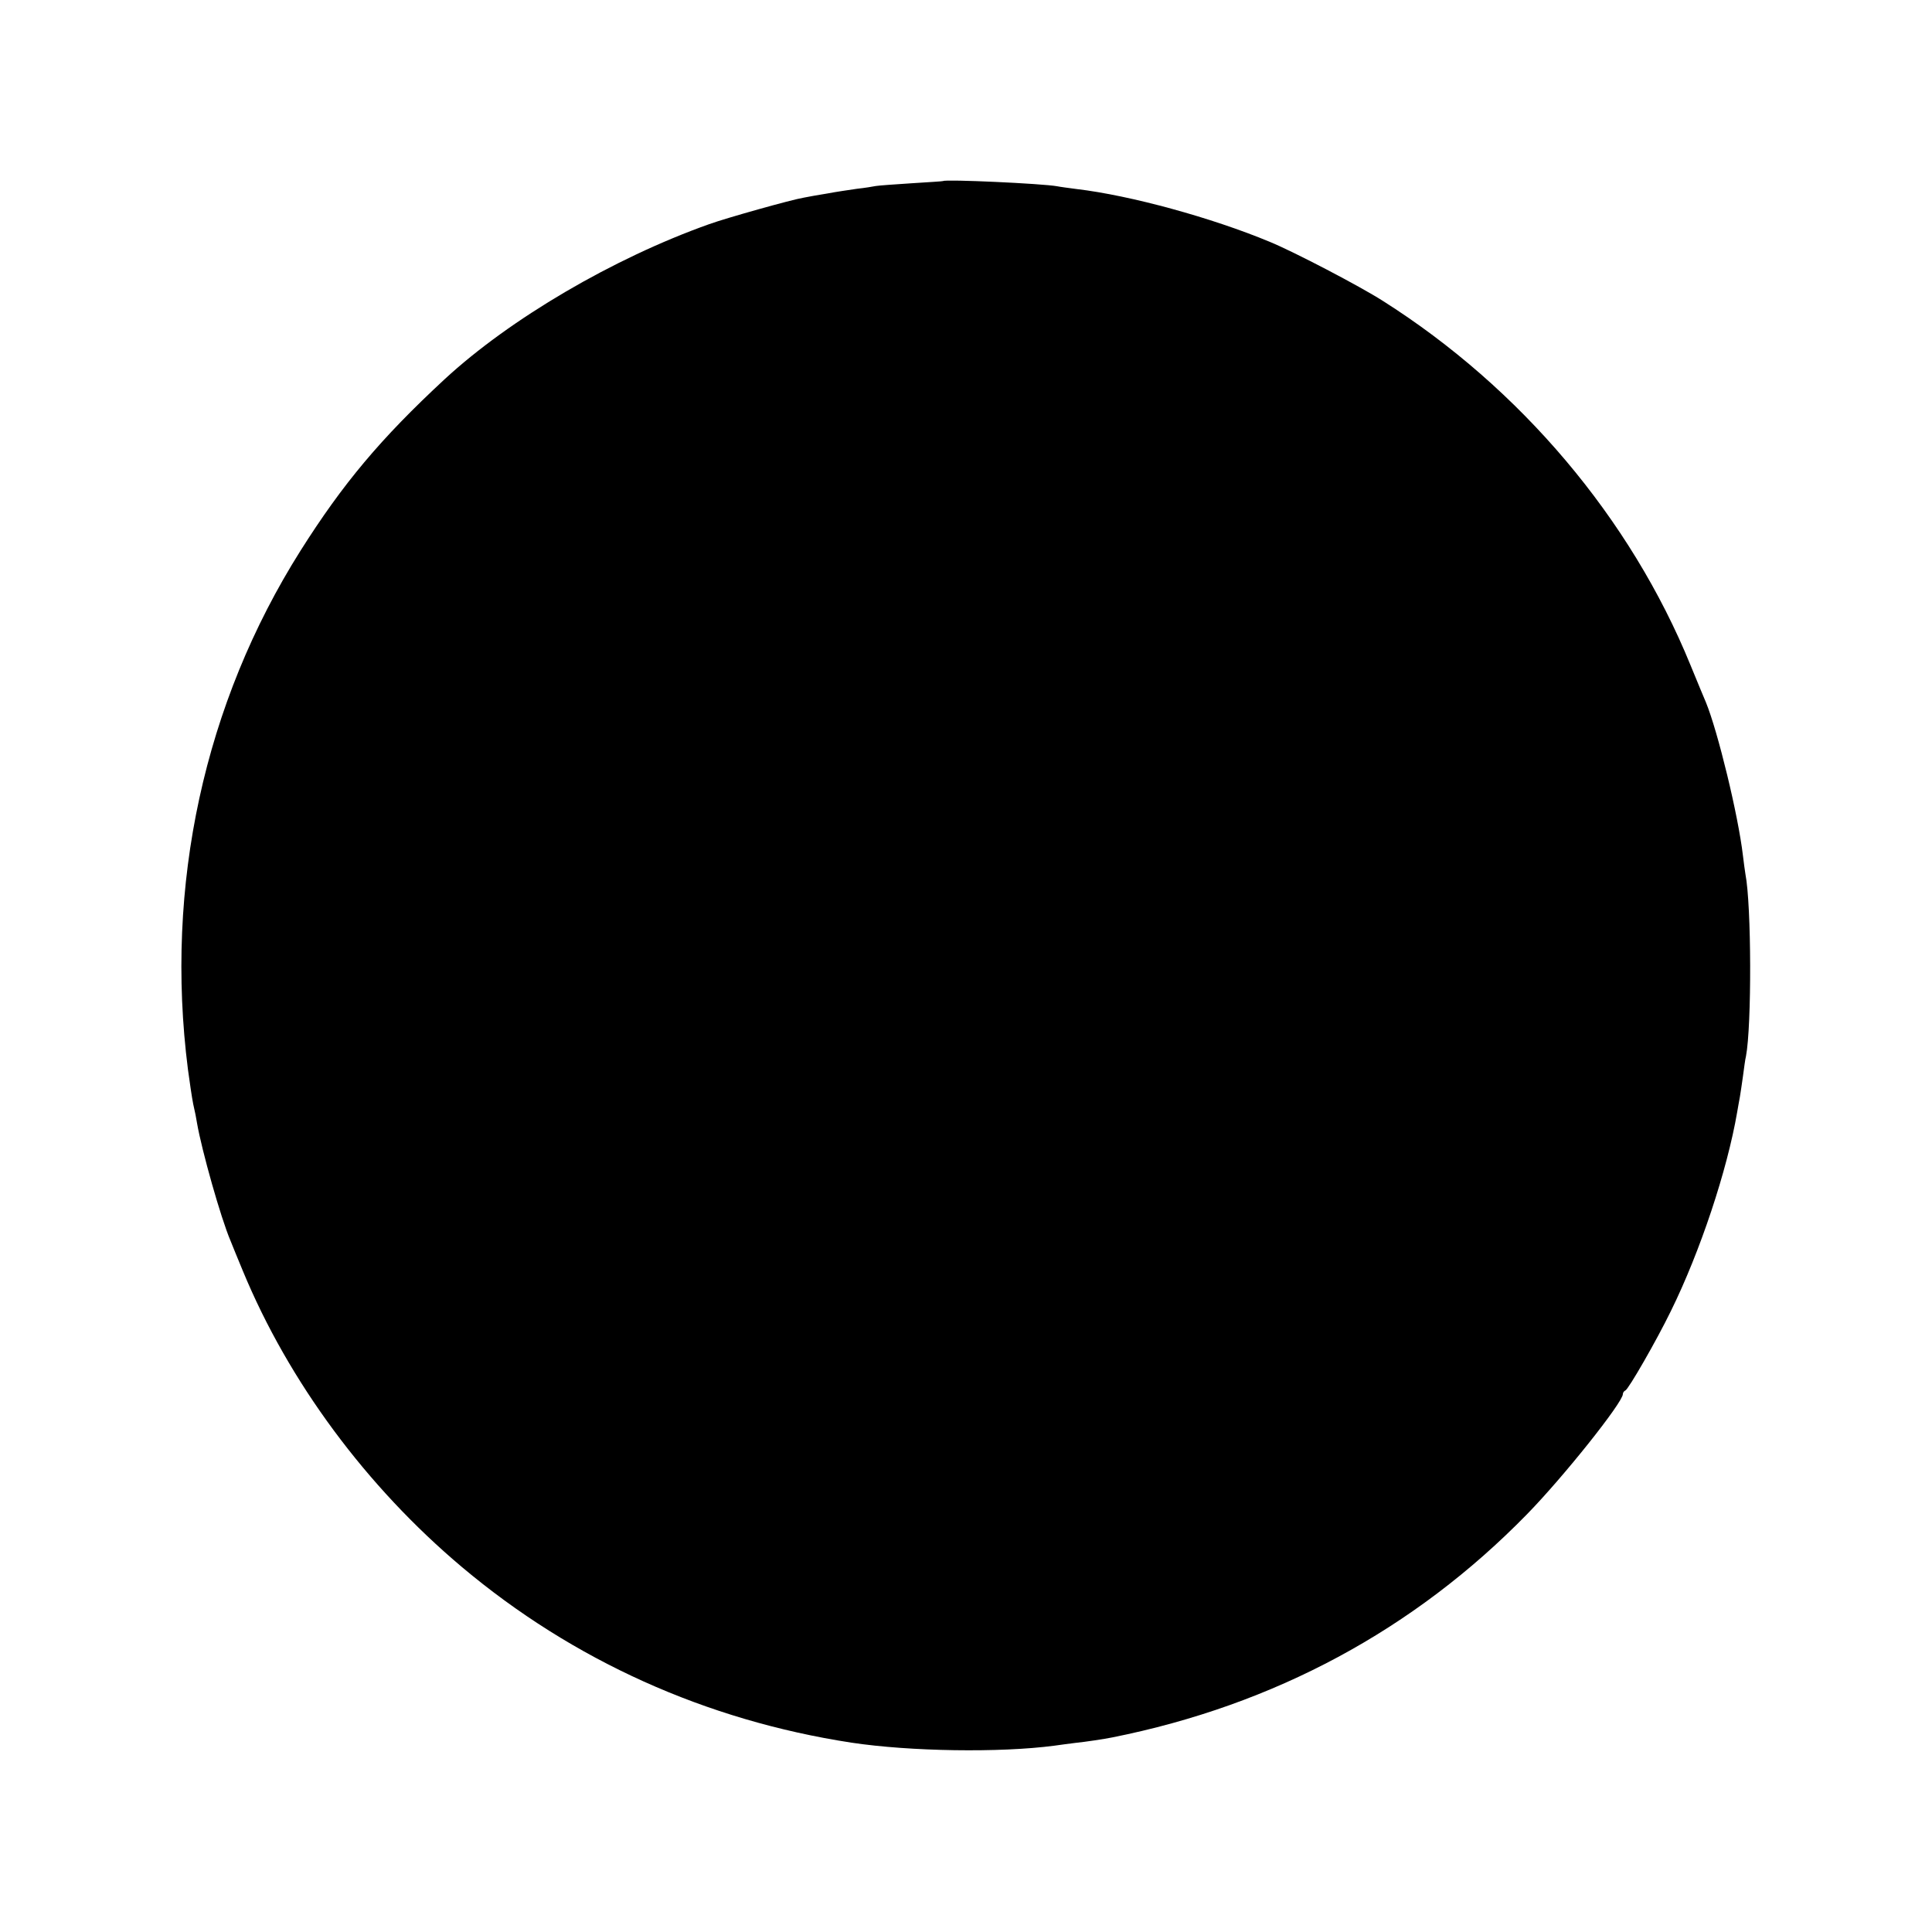 <?xml version="1.0" standalone="no"?>
<!DOCTYPE svg PUBLIC "-//W3C//DTD SVG 20010904//EN"
 "http://www.w3.org/TR/2001/REC-SVG-20010904/DTD/svg10.dtd">
<svg version="1.0" xmlns="http://www.w3.org/2000/svg"
 width="700pt" height="700pt" viewBox="0 0 700 700"
 preserveAspectRatio="xMidYMid meet">
<g transform="translate(0,700) scale(0.1,-0.1)"
fill="#000000" stroke="none">
<path d="M3417 6344 c-1 -1 -52 -4 -114 -8 -61 -4 -119 -8 -130 -10 -10 -2
-40 -7 -68 -10 -27 -4 -76 -11 -107 -17 -32 -5 -70 -12 -85 -15 -44 -7 -282
-74 -343 -96 -349 -124 -723 -344 -959 -562 -233 -216 -369 -379 -522 -621
-349 -553 -493 -1214 -408 -1880 6 -44 14 -100 19 -125 6 -25 12 -56 14 -70
17 -98 86 -343 121 -425 6 -16 27 -66 45 -110 166 -401 447 -781 794 -1073
402 -338 883 -555 1411 -636 213 -32 537 -37 735 -11 19 3 53 7 75 10 39 4
105 14 135 20 586 117 1094 390 1503 809 132 135 347 405 347 435 0 5 4 11 9
13 11 4 113 181 165 288 106 215 204 510 240 720 3 19 8 44 10 56 2 12 7 45
11 74 4 29 8 62 11 73 21 111 20 548 -2 660 -2 12 -6 42 -9 67 -17 146 -91
450 -134 555 -5 11 -30 72 -56 135 -217 532 -616 1004 -1115 1320 -83 53 -322
178 -410 214 -209 87 -504 168 -699 191 -30 4 -61 8 -70 10 -54 10 -405 26
-414 19z"/>
</g>
</svg>
